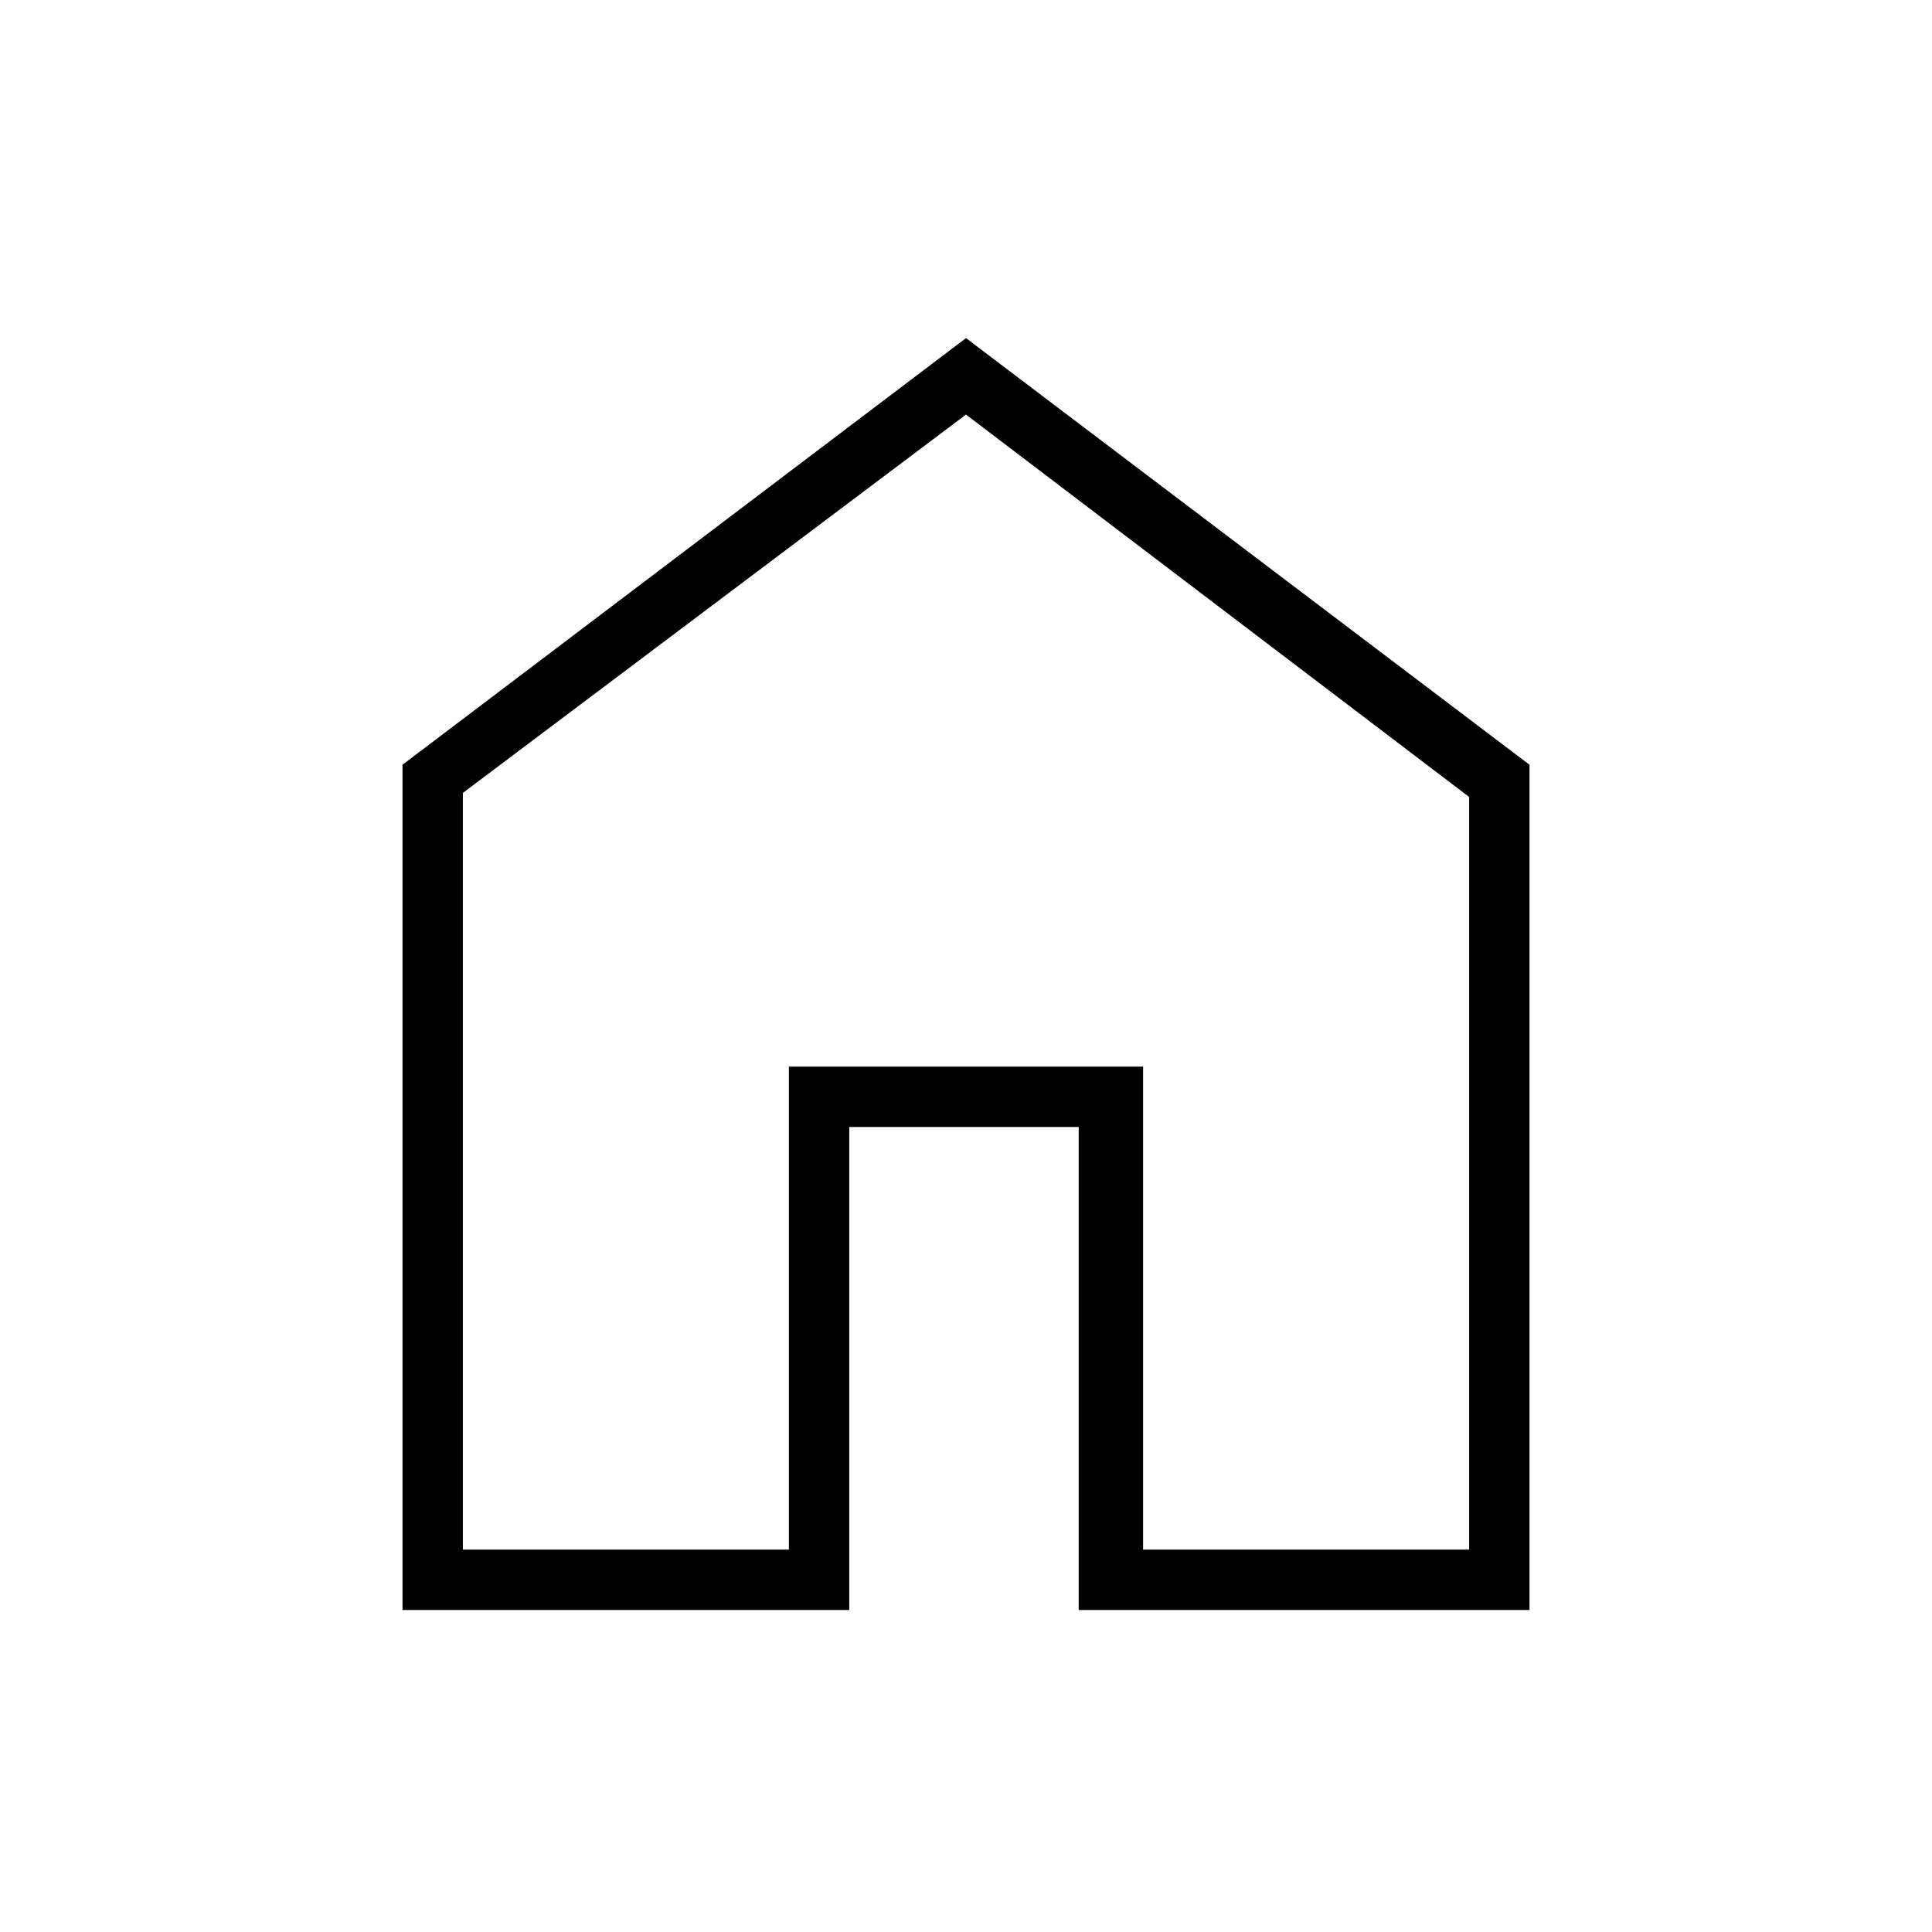 <?xml version="1.0" encoding="utf-8"?>
<!-- Generator: Adobe Illustrator 26.3.1, SVG Export Plug-In . SVG Version: 6.00 Build 0)  -->
<svg version="1.1" id="Слой_1" xmlns="http://www.w3.org/2000/svg" xmlns:xlink="http://www.w3.org/1999/xlink" x="0px" y="0px"
	 viewBox="0 0 48 48" style="enable-background:new 0 0 48 48;" xml:space="preserve">
<path d="M11.5,38.5h8.1v-12h8.8v12h8.1V19.8L24,10.3l-12.5,9.4C11.5,19.8,11.5,38.5,11.5,38.5z M10,40V19L24,8.4L38,19v21H26.8V28
	h-5.7v12H10z"/>
</svg>
